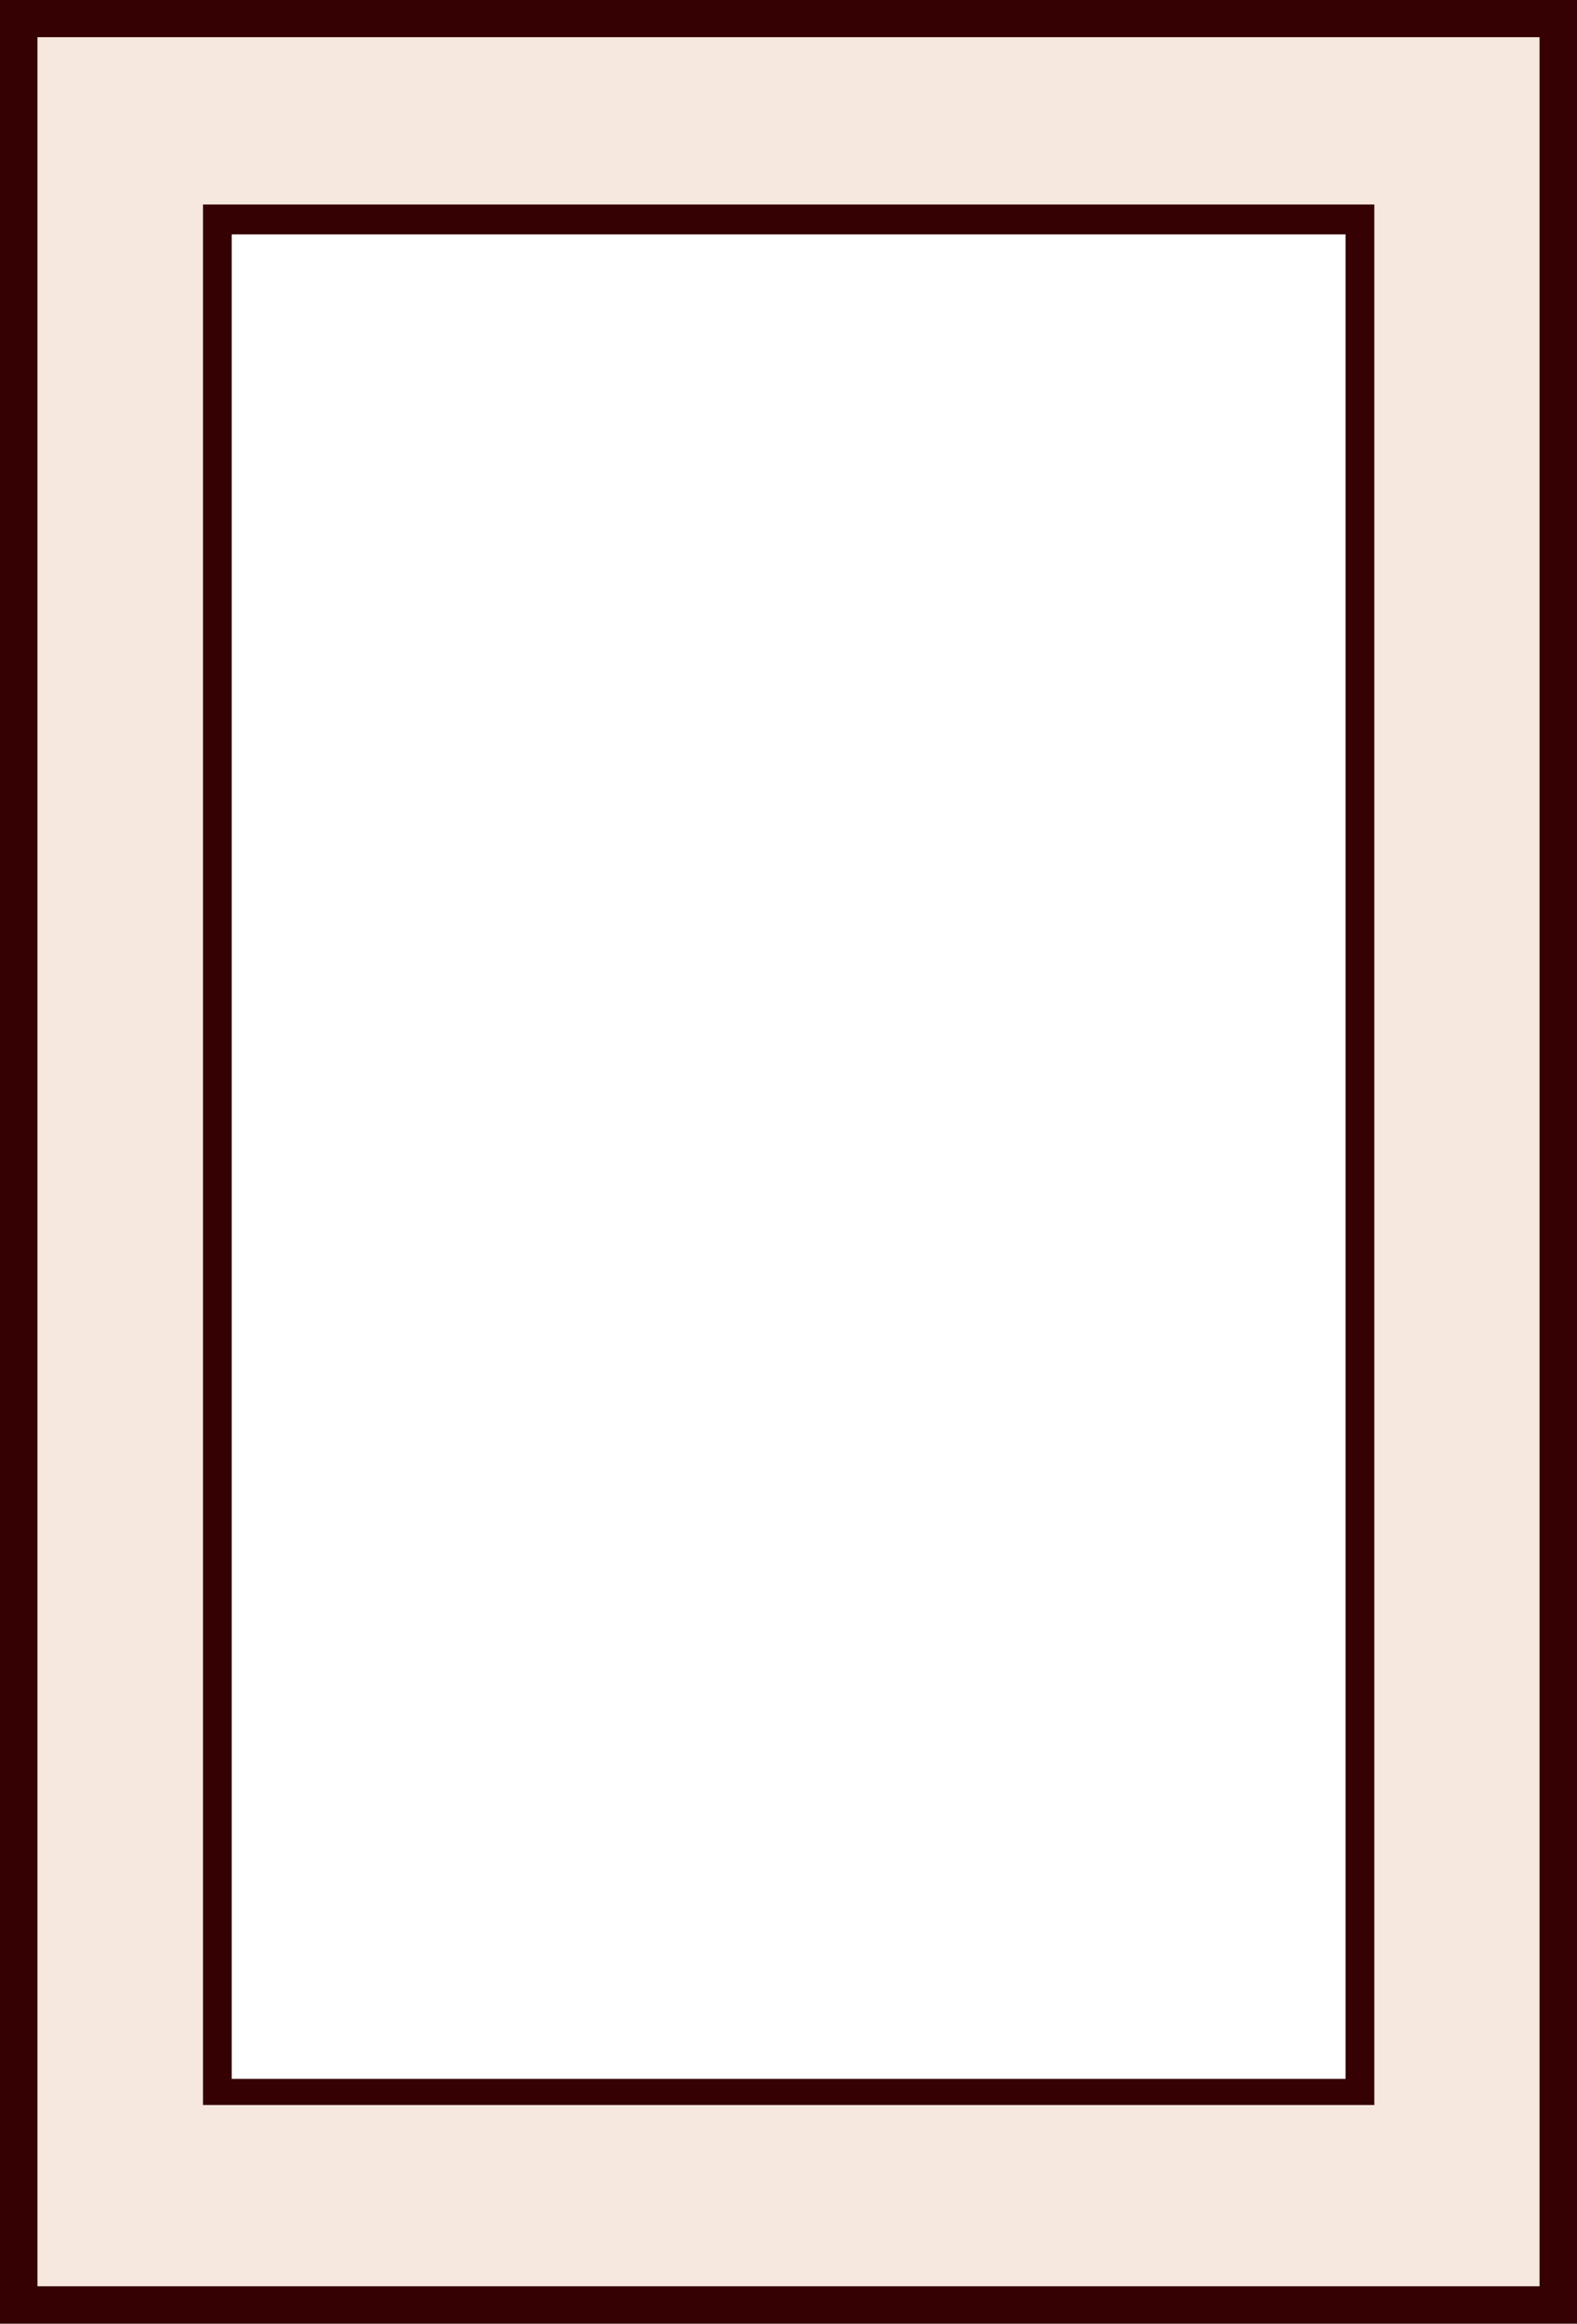 <svg xmlns="http://www.w3.org/2000/svg" width="54.31" height="80" viewBox="0 0 54.31 80"><title>одна-створка</title><g id="Слой_2" data-name="Слой 2"><g id="Слой_1-2" data-name="Слой 1"><rect width="54.31" height="80" fill="#350102"/><rect x="1.29" y="1.28" width="51.73" height="77.43" fill="#f6e8de"/><rect x="6.99" y="7.04" width="40.34" height="65.43" fill="#350102"/><rect x="7.98" y="8.07" width="38.36" height="63.5" fill="#fff"/></g></g></svg>